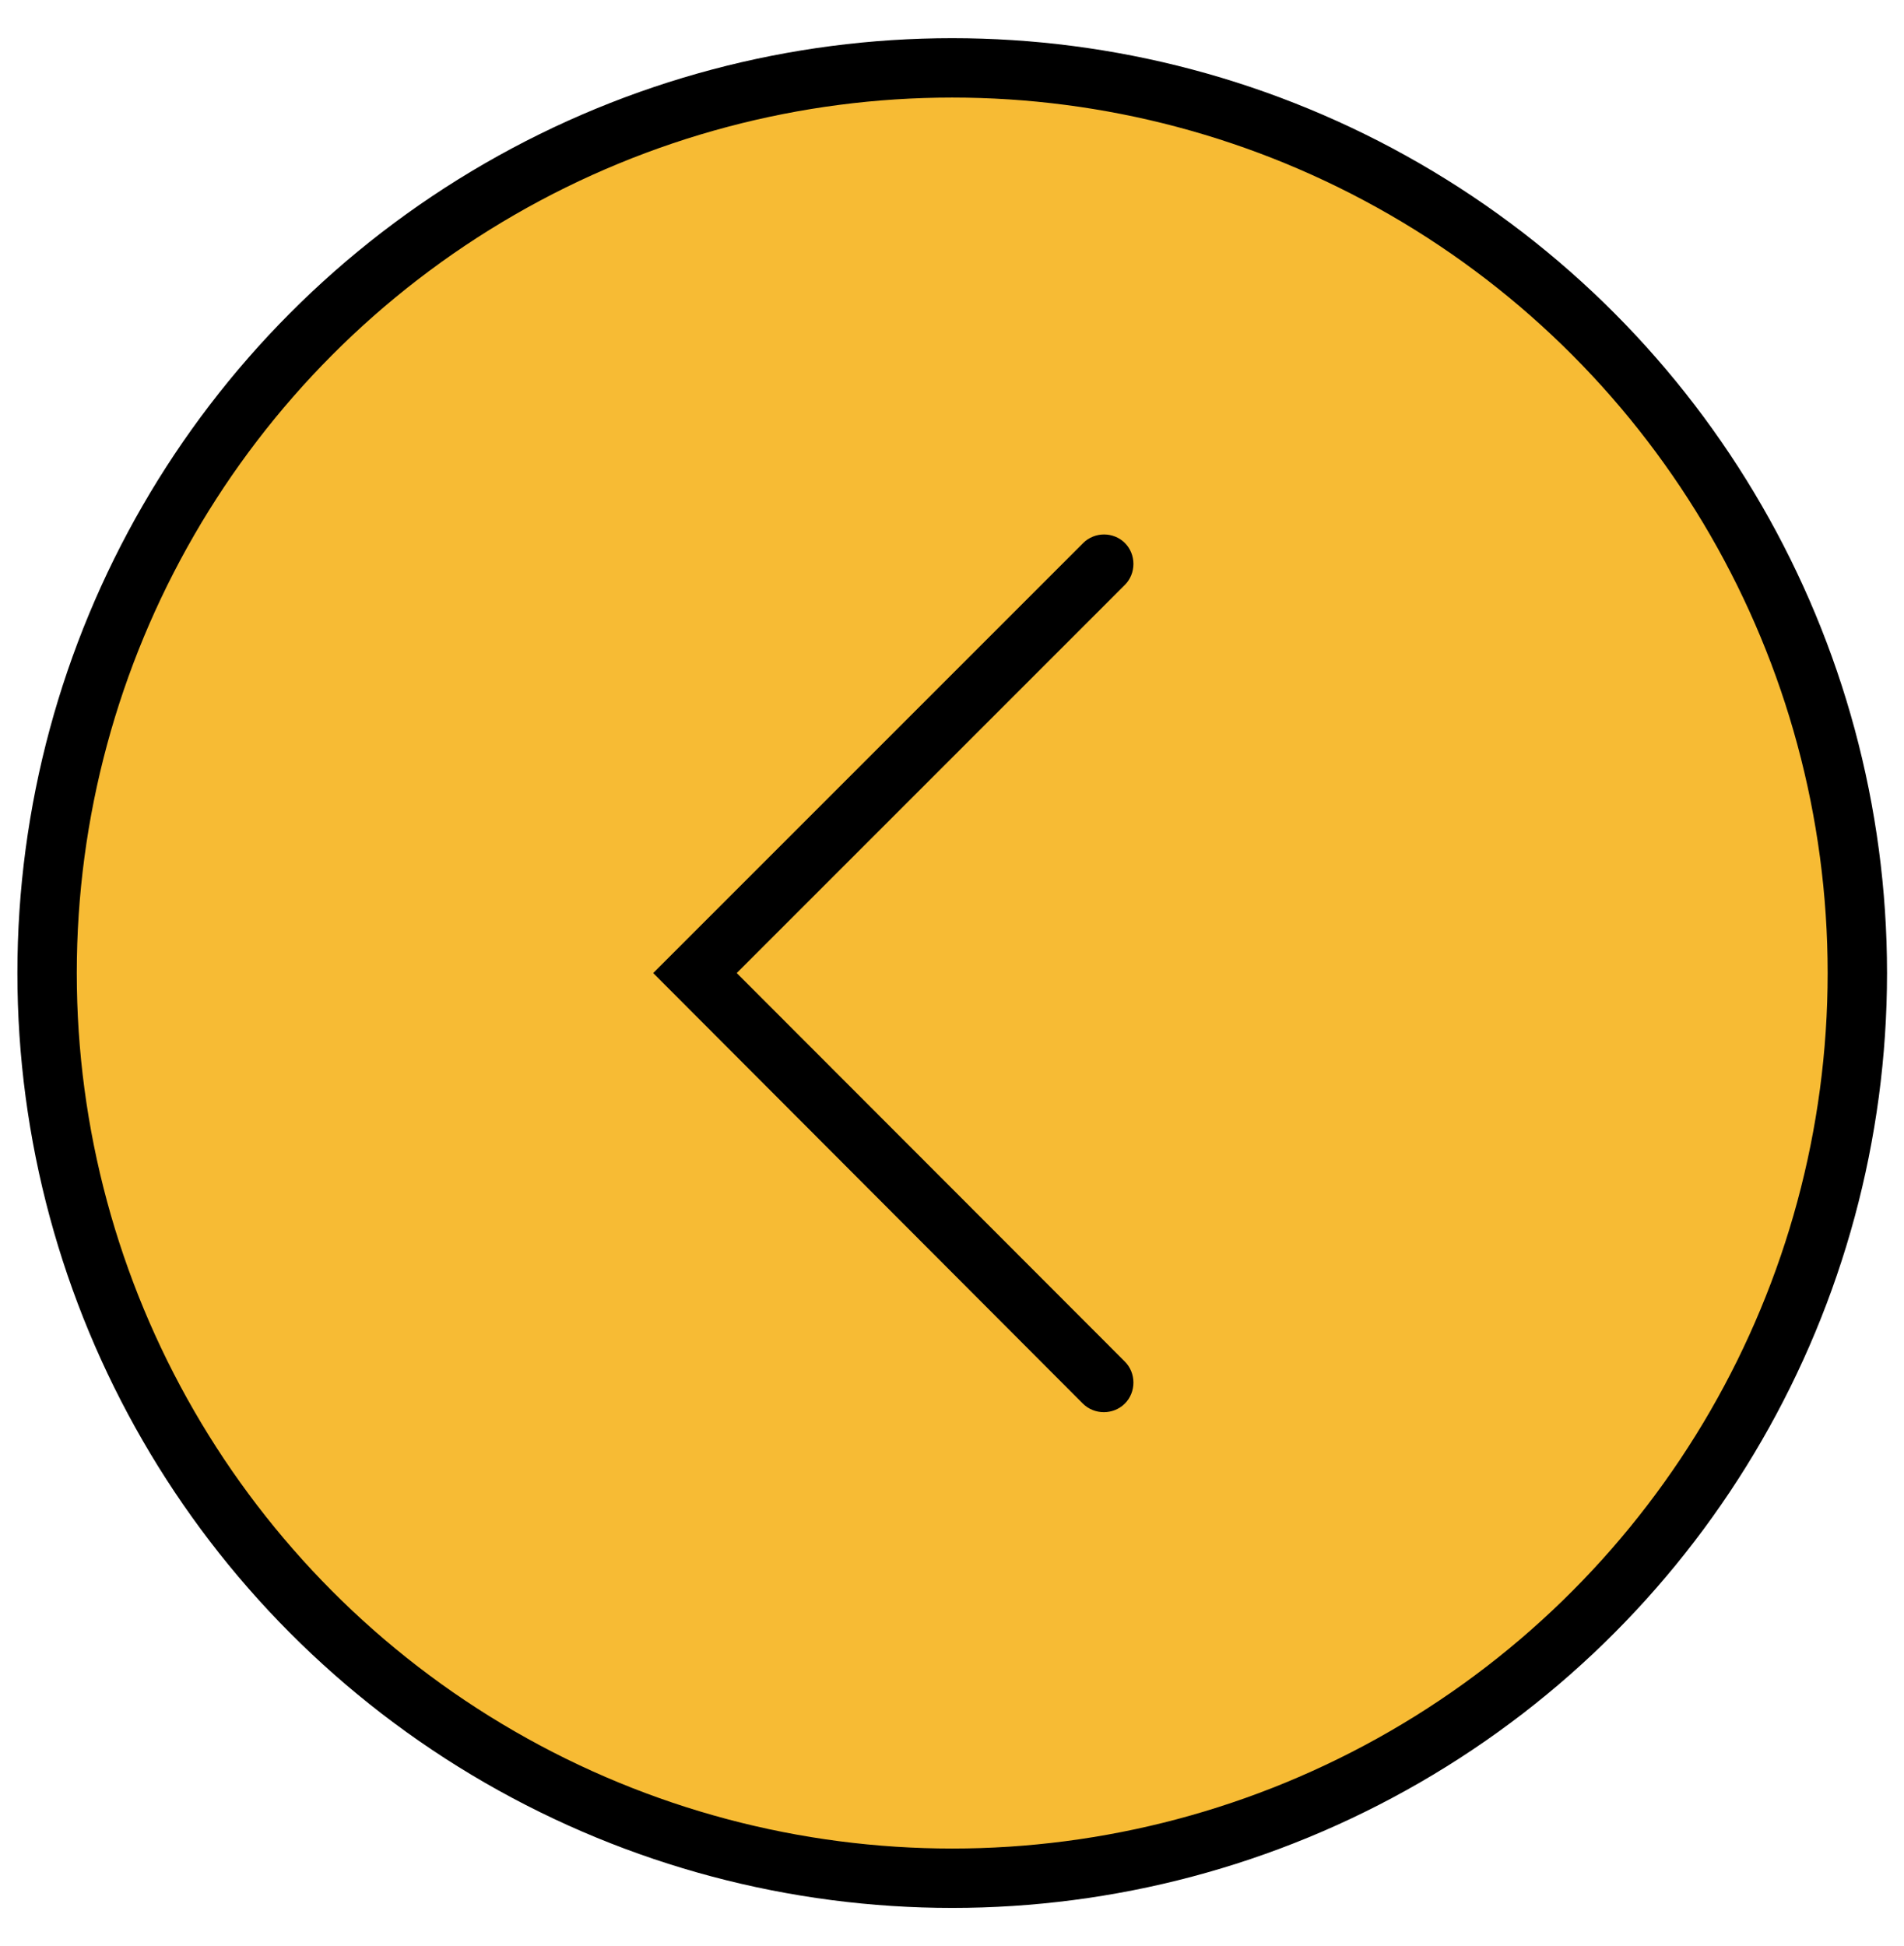 <?xml version="1.0" encoding="utf-8"?>
<!-- Generator: Adobe Illustrator 22.1.0, SVG Export Plug-In . SVG Version: 6.00 Build 0)  -->
<svg version="1.1" id="Layer_1" xmlns="http://www.w3.org/2000/svg" xmlns:xlink="http://www.w3.org/1999/xlink" x="0px" y="0px"
	 width="448.9px" height="458.8px" viewBox="0 0 448.9 458.8" style="enable-background:new 0 0 448.9 458.8;" xml:space="preserve"
	>
<g>
	<g>
		
			<circle style="fill:#F7BB34;stroke:#000000;stroke-width:14;stroke-linecap:round;stroke-miterlimit:10;" cx="224.5" cy="229.4" r="213.4"/>
	</g>
	<g>
		<polyline style="fill:none;" points="260.3,325.9 163.9,229.4 260.3,133 		"/>
		<path d="M260.3,126c1.8,0,3.6,0.7,4.9,2c2.7,2.7,2.7,7.2,0,9.9l-91.5,91.5l91.5,91.6c2.7,2.7,2.7,7.2,0,9.9
			c-2.7,2.7-7.2,2.7-9.9,0L154,229.4L255.4,128C256.7,126.7,258.5,126,260.3,126z"/>
	</g>
</g>
</svg>
